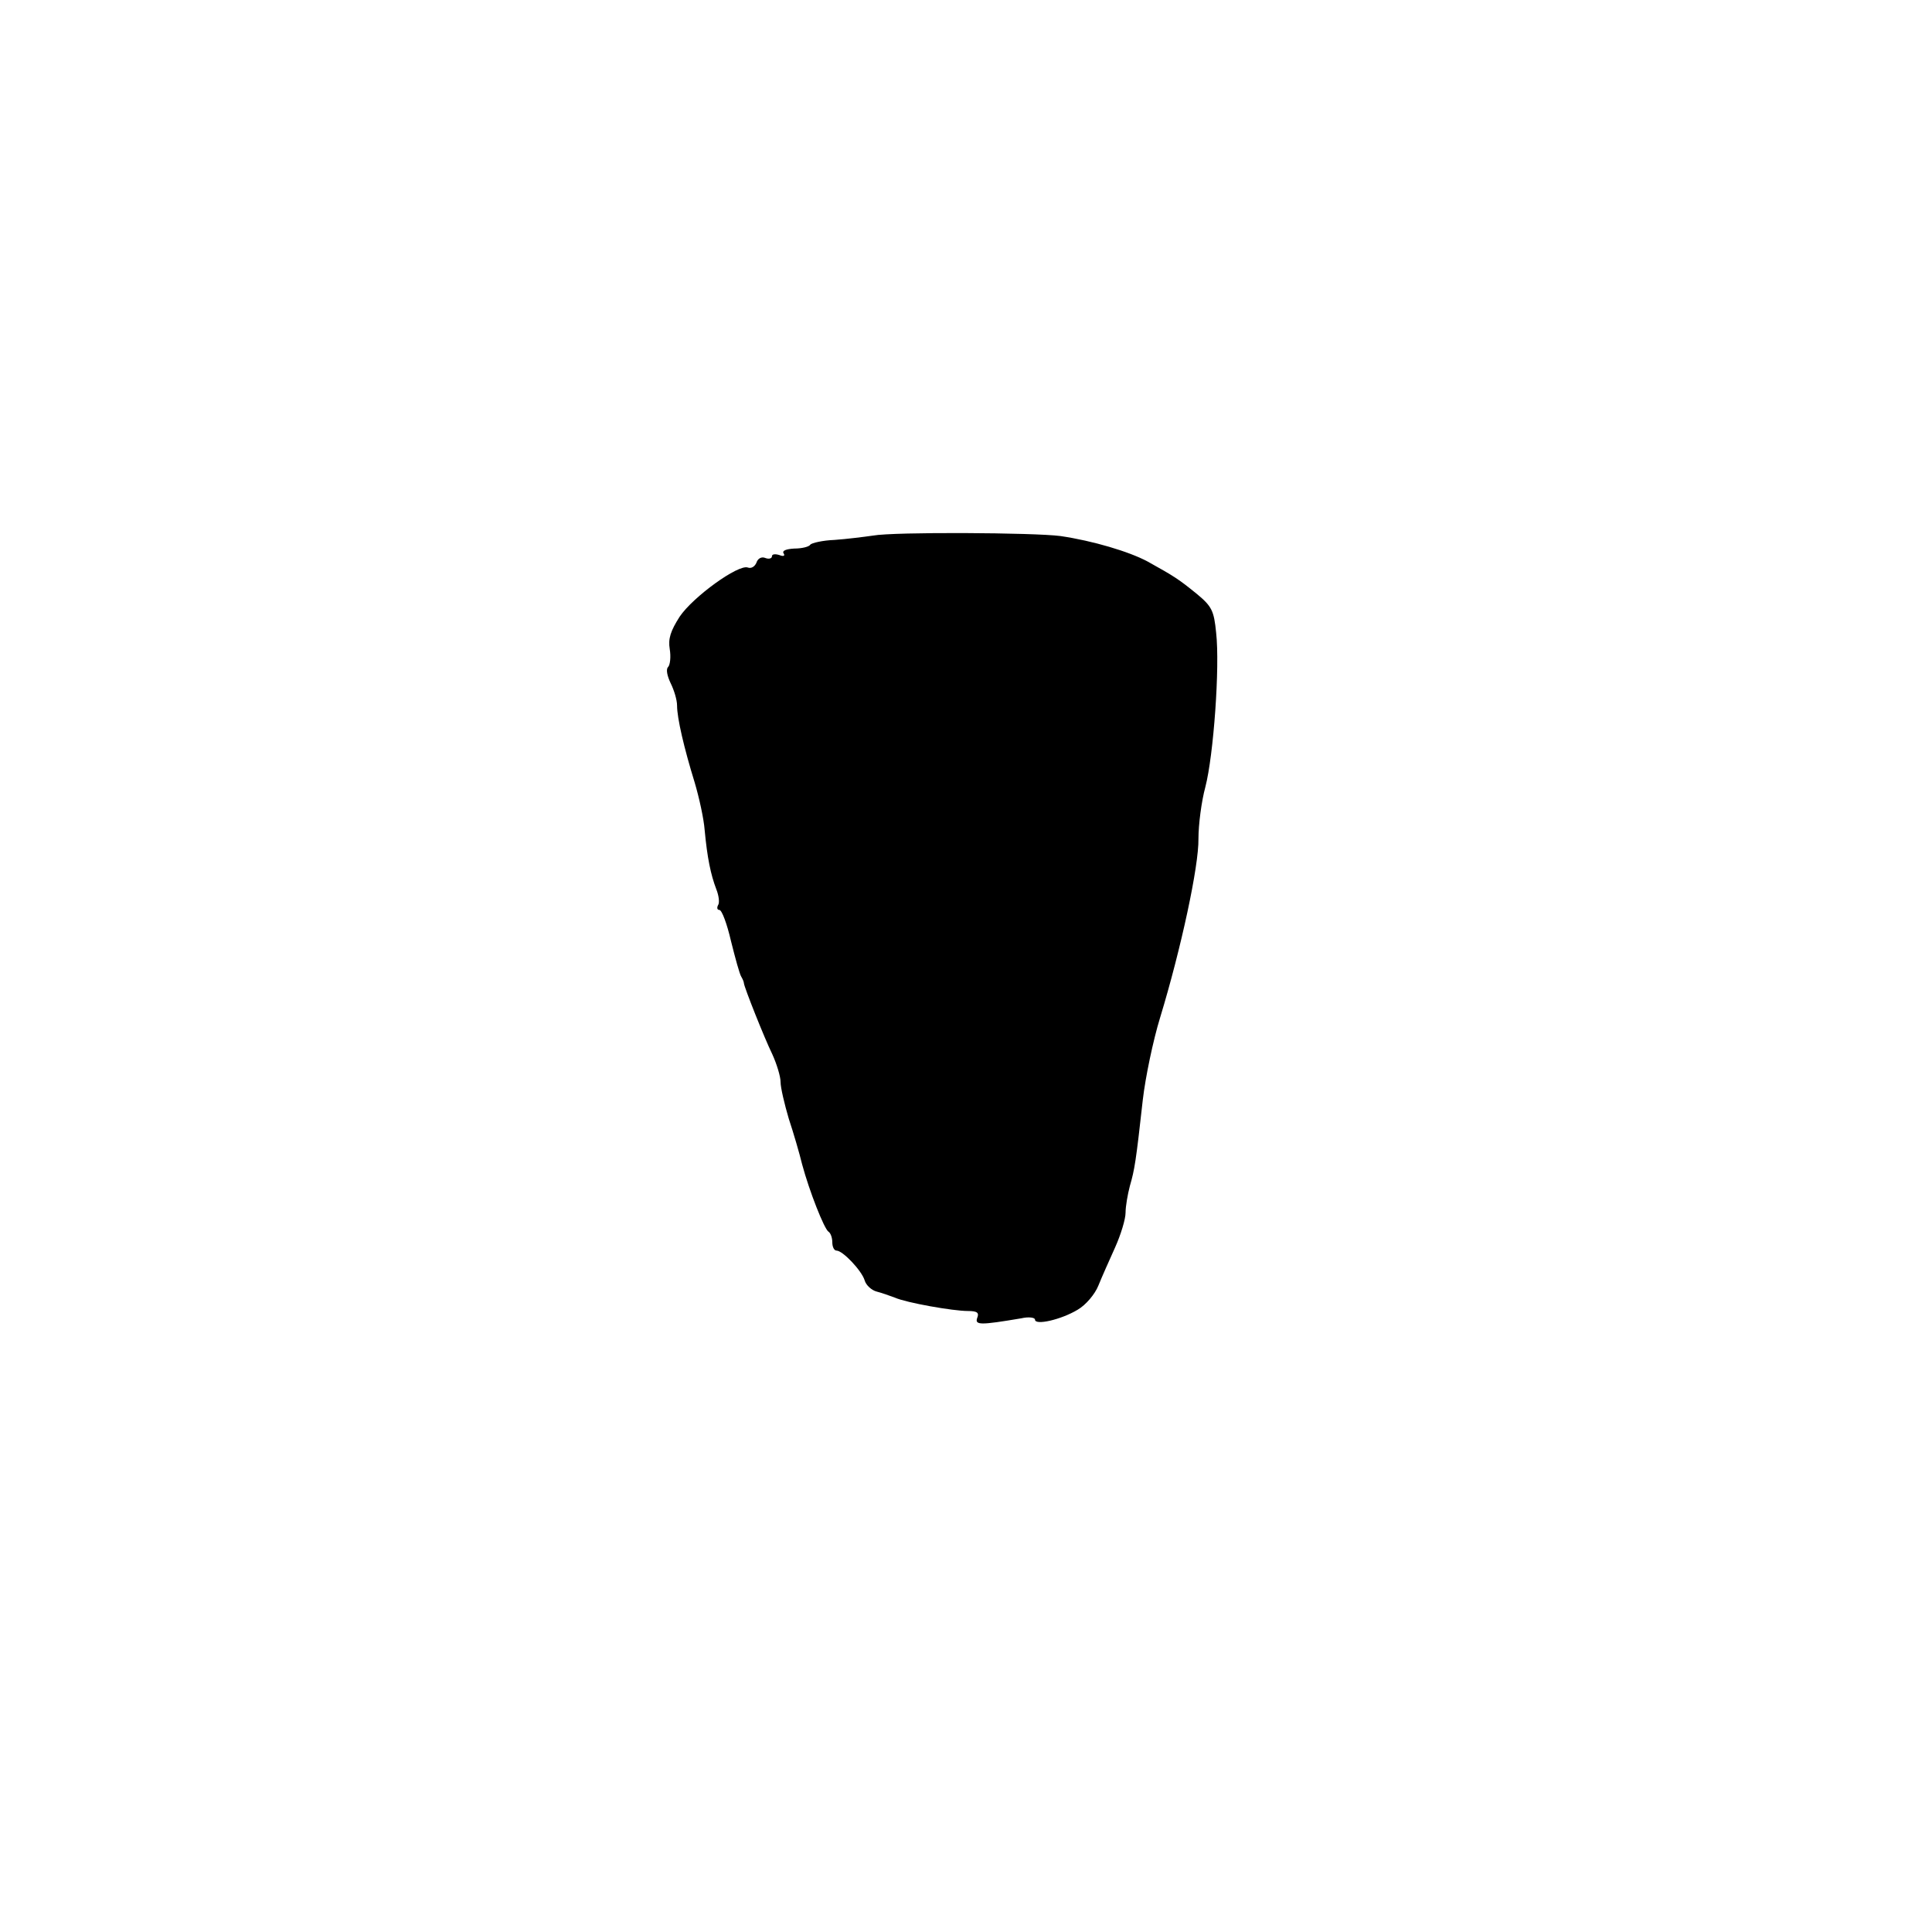 <?xml version="1.0" standalone="no"?>
<!DOCTYPE svg PUBLIC "-//W3C//DTD SVG 20010904//EN"
 "http://www.w3.org/TR/2001/REC-SVG-20010904/DTD/svg10.dtd">
<svg version="1.0" xmlns="http://www.w3.org/2000/svg"
 width="448pt" height="448pt" viewBox="0 0 448 448"
 preserveAspectRatio="xMidYMid meet">
<g transform="translate(0,448) scale(0.1,-0.1)"
fill="#000000" stroke="none">
<path d="M2024 3238 c-21 -3 -61 -8 -89 -10 -27 -1 -53 -7 -56 -11 -3 -5 -20
-9 -37 -9 -19 -1 -29 -5 -25 -11 4 -6 0 -8 -10 -4 -10 3 -17 2 -17 -3 0 -5 -7
-7 -15 -4 -9 4 -18 -1 -21 -11 -4 -9 -12 -14 -20 -11 -22 8 -127 -68 -158
-114 -21 -33 -27 -51 -23 -75 3 -18 1 -37 -4 -42 -5 -5 -2 -20 6 -37 8 -16 15
-39 15 -52 0 -29 16 -98 41 -179 10 -34 21 -83 23 -110 6 -64 14 -103 27 -137
6 -15 8 -32 4 -37 -3 -6 -2 -11 3 -11 6 0 18 -33 27 -72 10 -40 20 -77 24 -83
3 -5 6 -12 6 -15 1 -10 47 -126 66 -165 10 -22 19 -51 19 -64 0 -13 9 -51 19
-85 11 -33 25 -81 31 -106 17 -63 51 -149 61 -156 5 -3 9 -14 9 -25 0 -10 4
-19 10 -19 14 0 58 -46 65 -69 3 -11 16 -23 28 -26 12 -3 31 -10 42 -14 27
-12 135 -31 169 -31 22 0 27 -4 22 -16 -6 -17 7 -17 102 -1 17 4 32 2 32 -3 0
-14 61 0 99 23 19 11 40 36 48 56 8 20 26 60 39 89 13 29 24 65 24 80 0 15 5
43 10 62 11 38 14 56 30 200 6 52 24 138 40 190 49 161 90 352 89 415 0 33 7
87 16 120 19 73 34 279 25 358 -5 51 -10 61 -45 90 -42 34 -51 40 -114 75 -43
23 -127 48 -202 59 -60 8 -386 10 -435 1z"/>
</g>
</svg>
